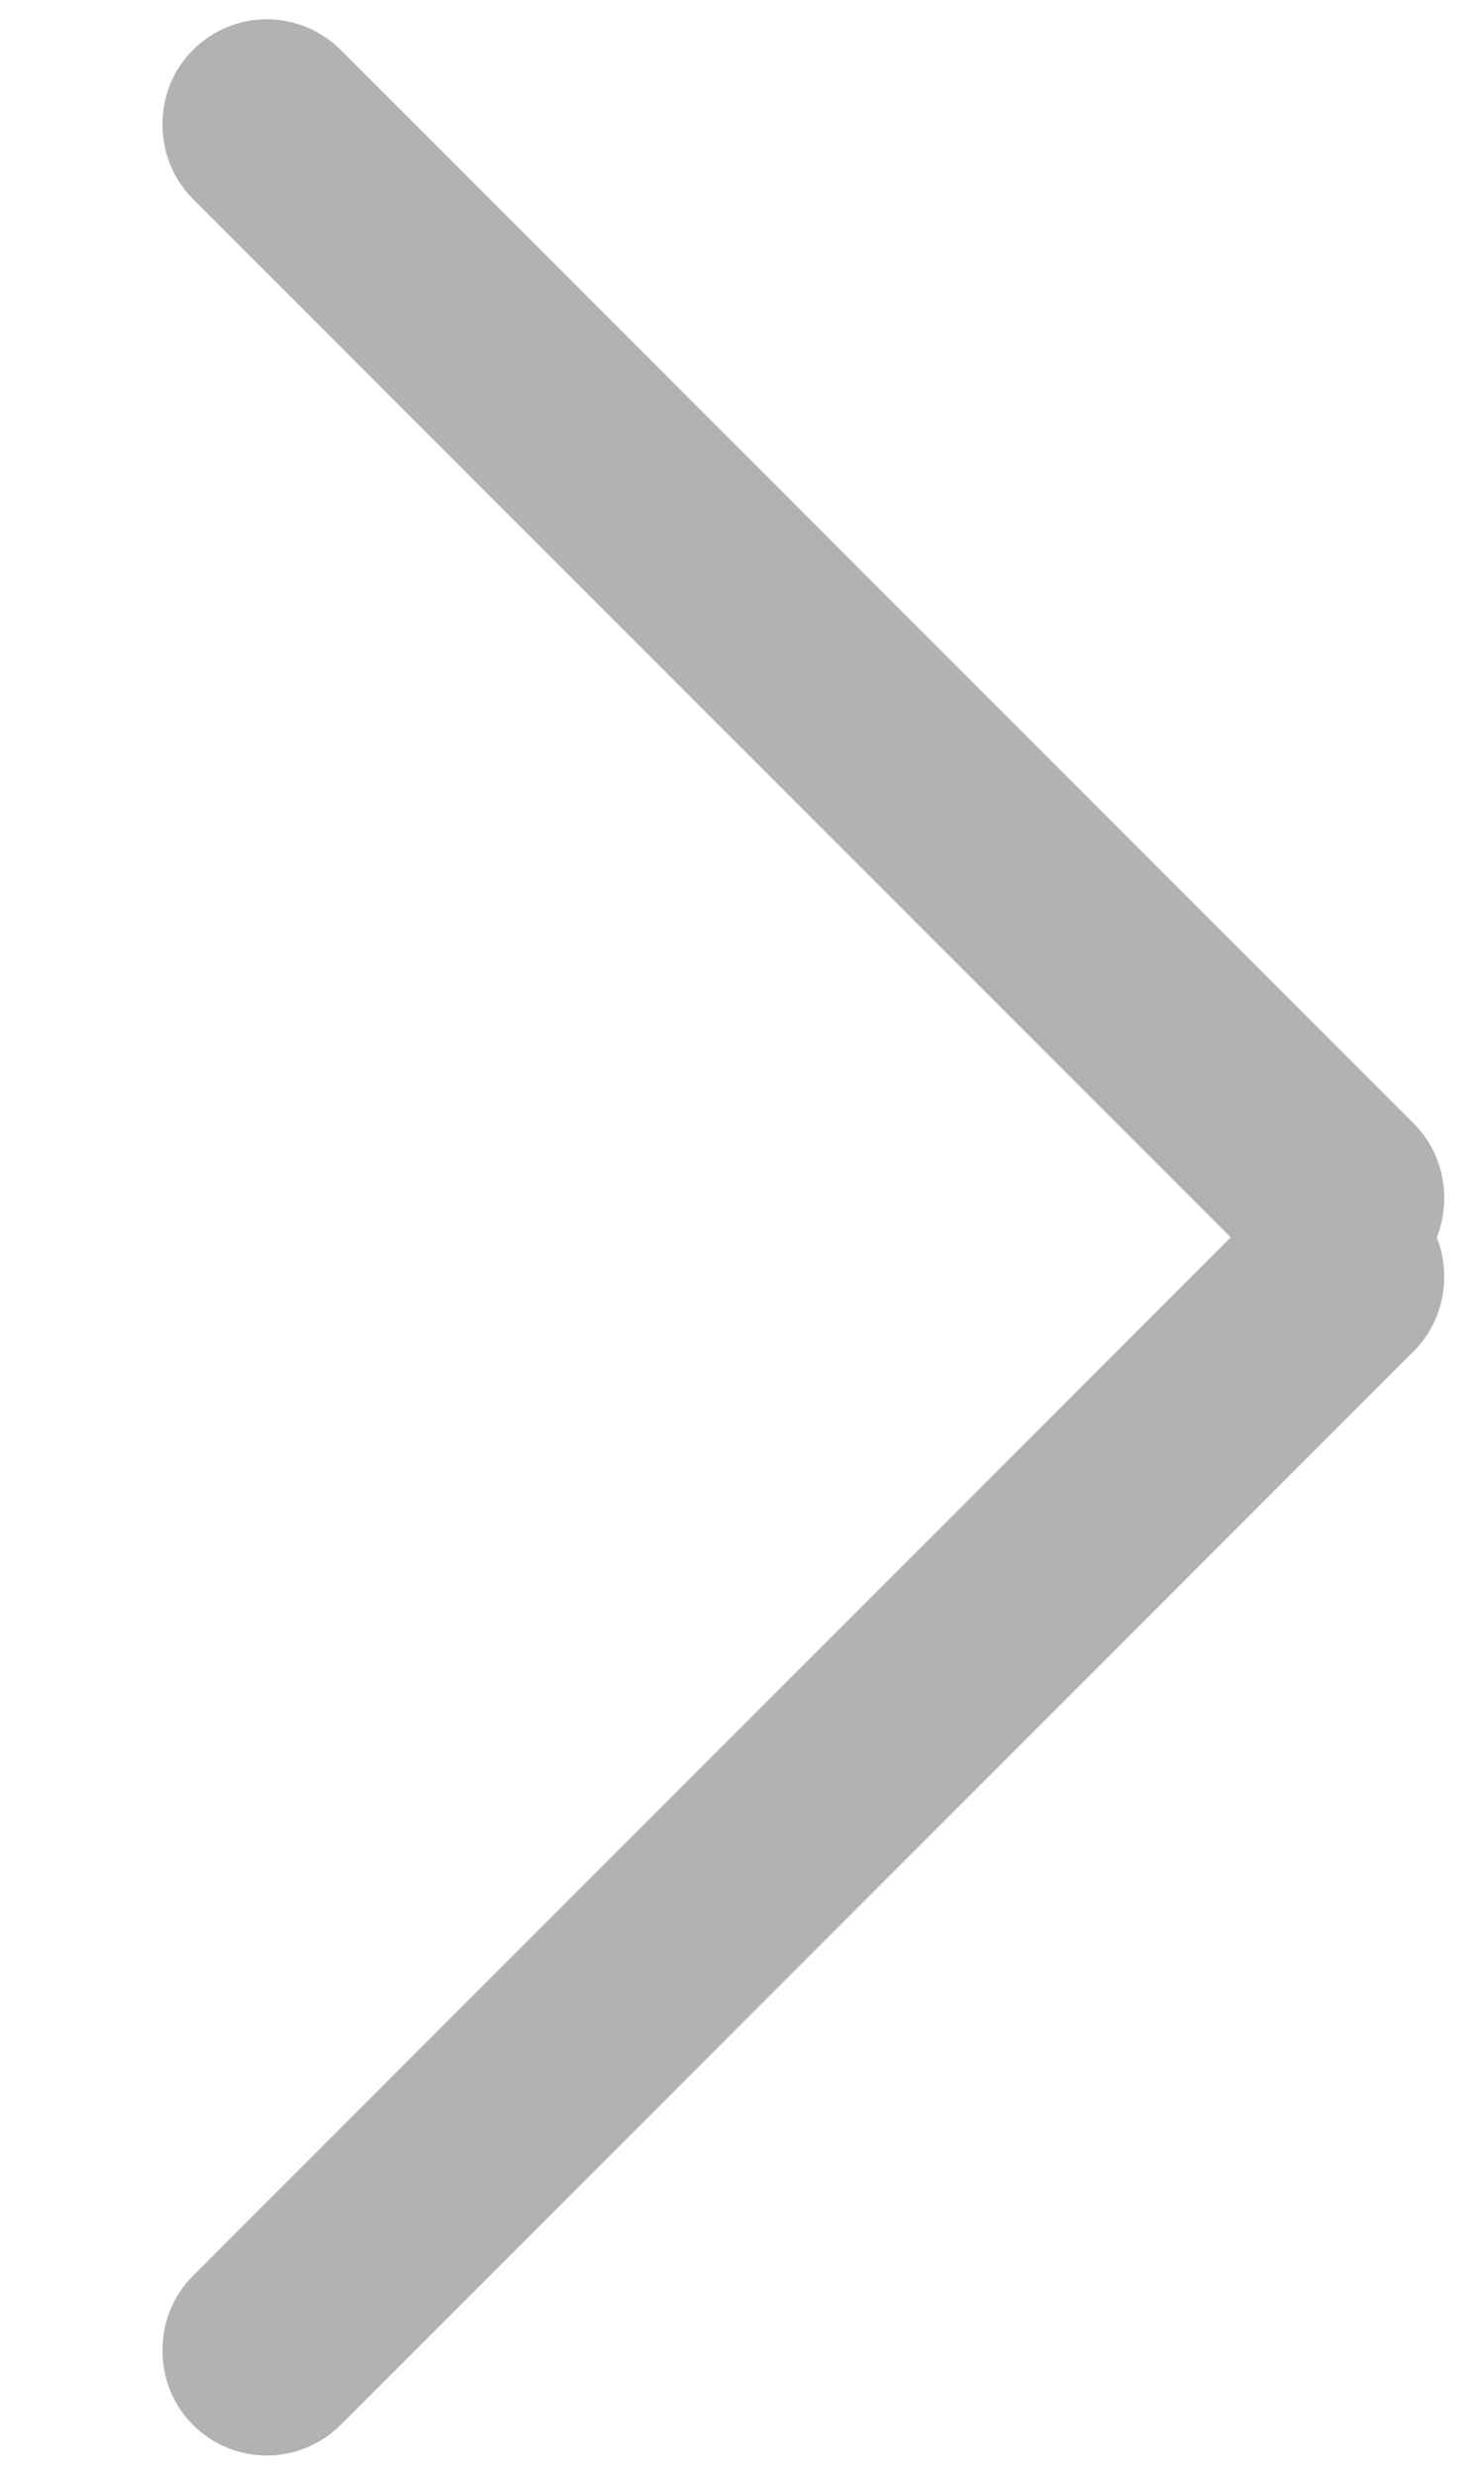 <?xml version="1.0" encoding="UTF-8" standalone="no"?>
<svg width="6px" height="10px" viewBox="0 0 6 10" version="1.1" xmlns="http://www.w3.org/2000/svg" xmlns:xlink="http://www.w3.org/1999/xlink" xmlns:sketch="http://www.bohemiancoding.com/sketch/ns">
    <!-- Generator: Sketch 3.3.3 (12081) - http://www.bohemiancoding.com/sketch -->
    <title>ic_aarow_right</title>
    <desc>Created with Sketch.</desc>
    <defs></defs>
    <g id="news_list" stroke="none" stroke-width="1" fill="none" fill-rule="evenodd" sketch:type="MSPage">
        <g id="PTSnews-list_mobile_ver1" sketch:type="MSArtboardGroup" transform="translate(-125, -164)">
            <g id="news" sketch:type="MSLayerGroup" transform="translate(21.4, 158.5)">
                <g id="ic_aarow_right" transform="translate(101, 0.5)" sketch:type="MSShapeGroup">
                    <path d="M8.409,10 C8.469,9.848 8.44,9.664 8.316,9.54 L3.98,5.204 C3.811,5.035 3.544,5.037 3.379,5.203 C3.218,5.363 3.214,5.638 3.38,5.804 L7.576,10 L3.38,14.196 C3.214,14.362 3.218,14.637 3.379,14.797 C3.544,14.963 3.811,14.965 3.98,14.796 L8.316,10.46 C8.44,10.336 8.469,10.152 8.409,10 L8.409,10 Z" id="Rectangle-1158" fill="#B2B2B2"></path>
                    <rect id="Rectangle-496" x="0" y="0" width="11" height="16"></rect>
                </g>
            </g>
        </g>
    </g>
</svg>